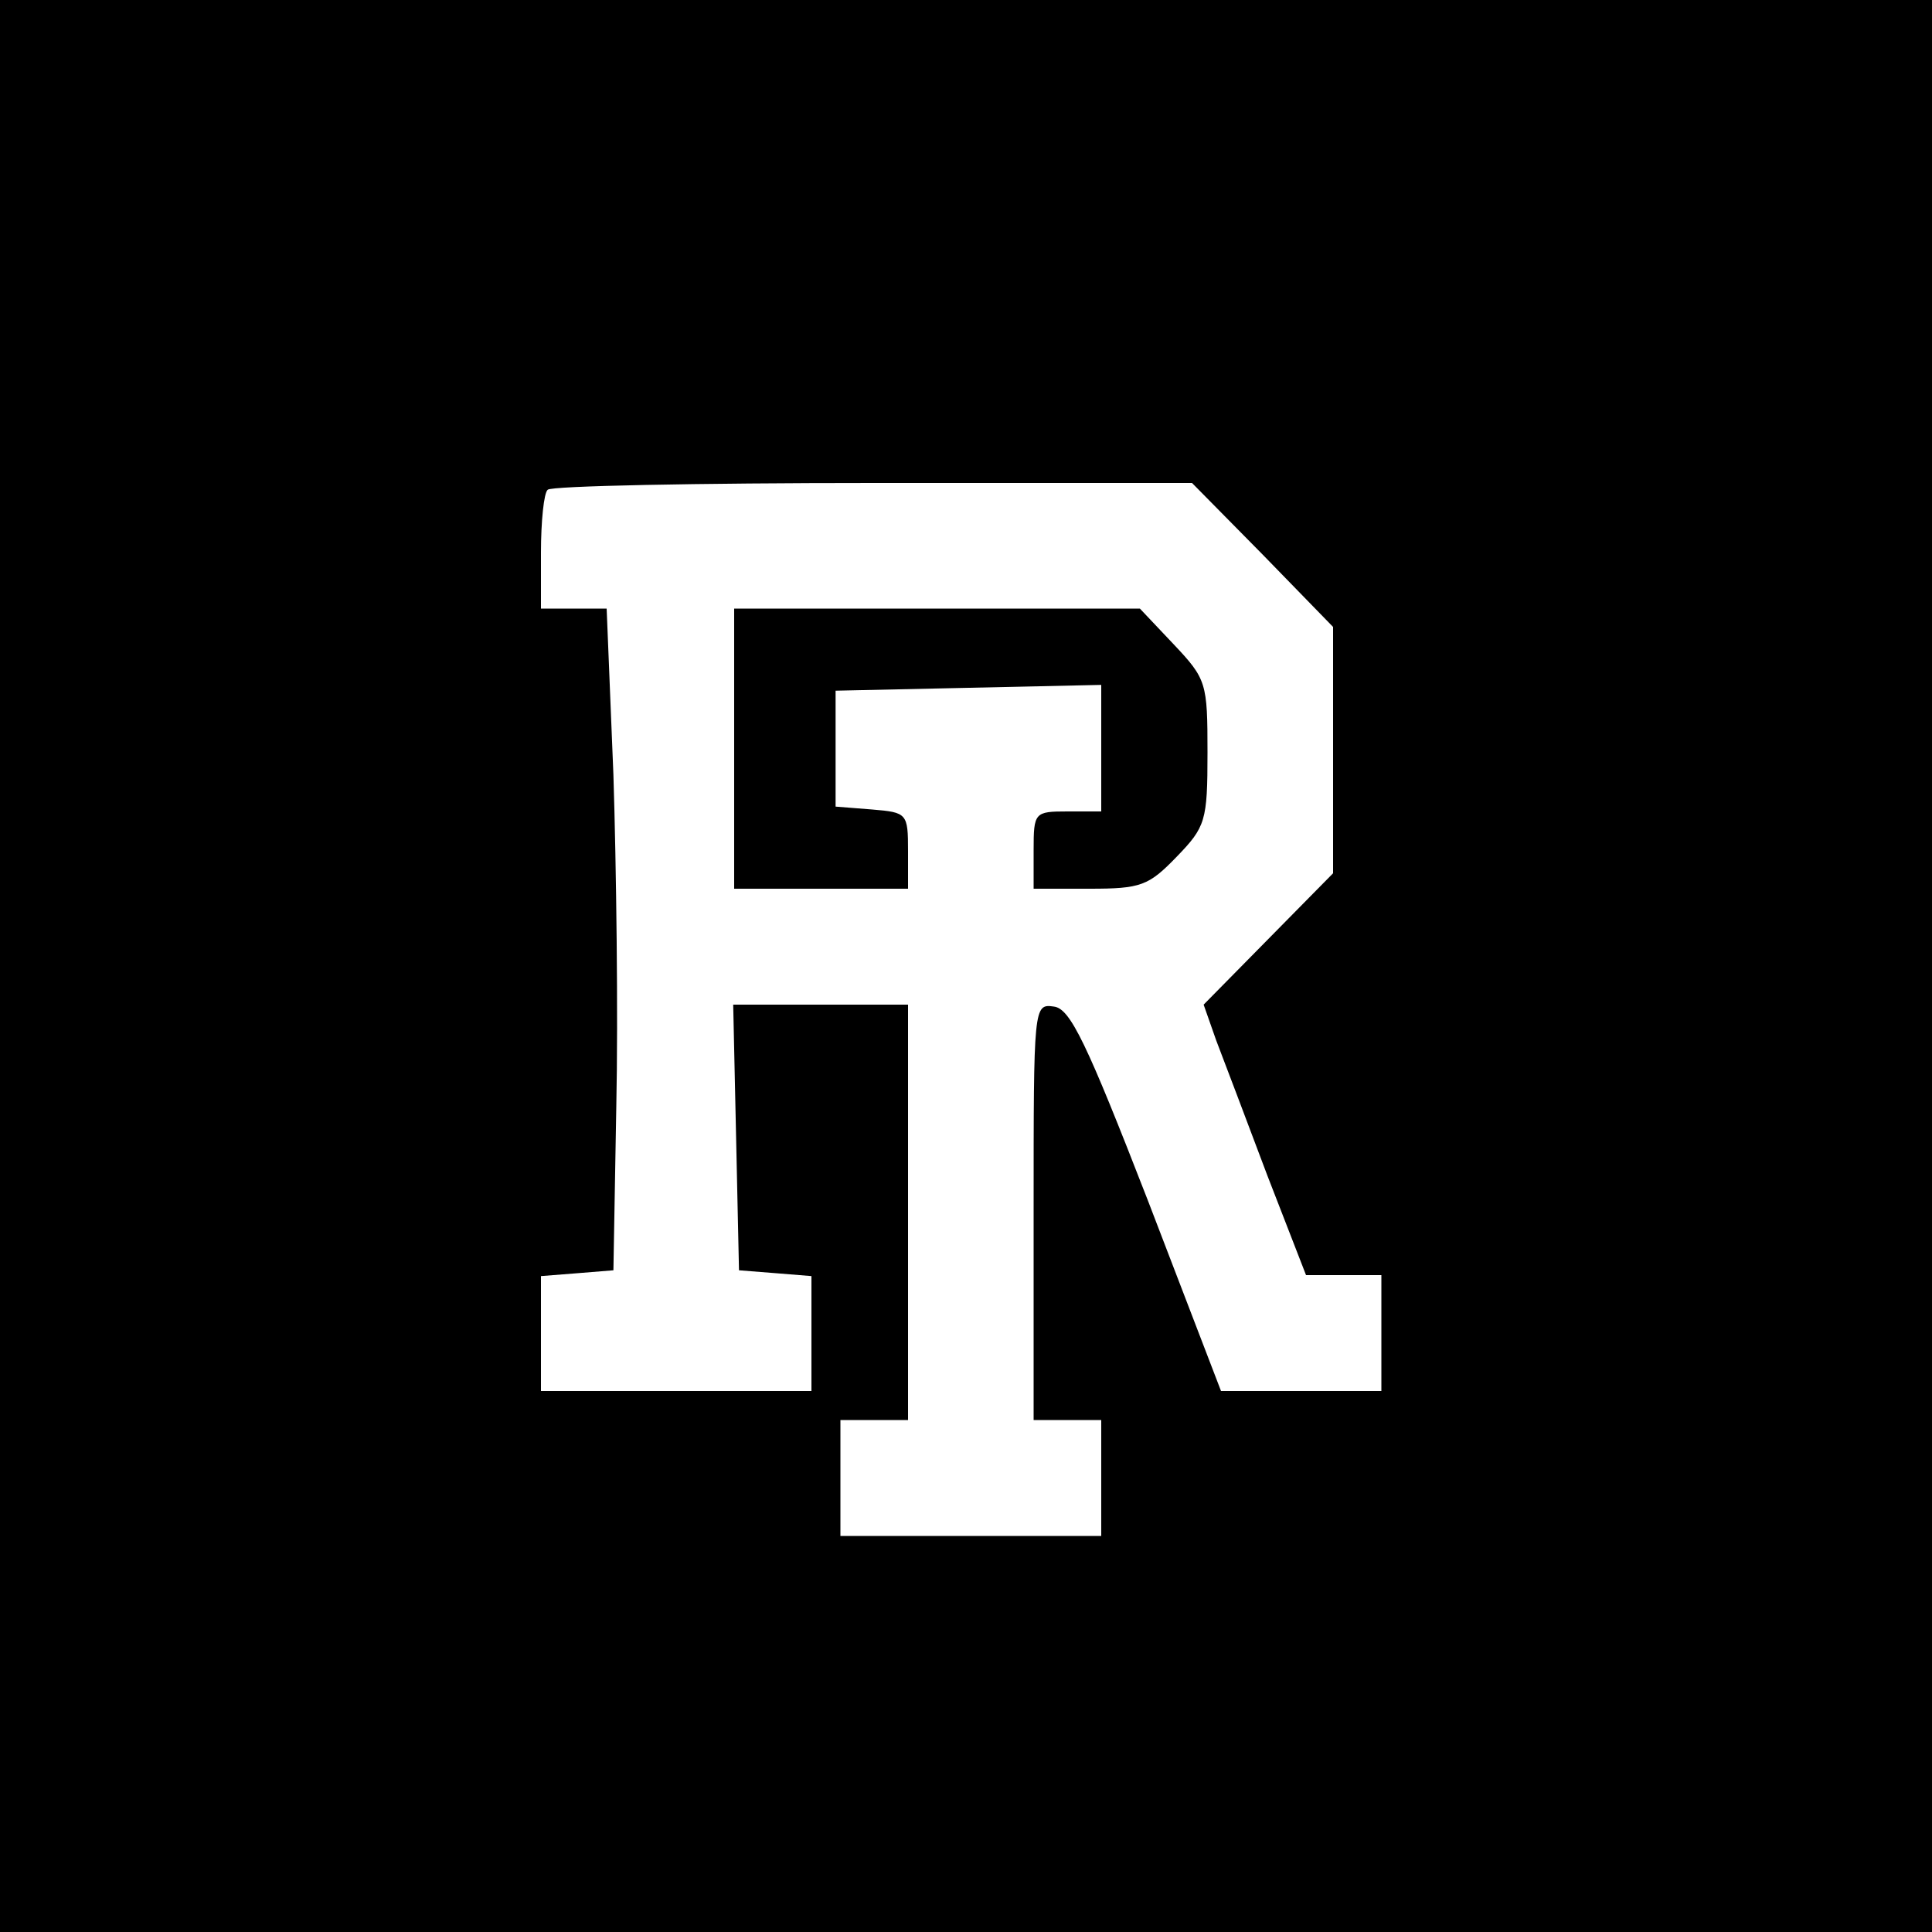 <?xml version="1.0" standalone="no"?>
<!DOCTYPE svg PUBLIC "-//W3C//DTD SVG 20010904//EN"
 "http://www.w3.org/TR/2001/REC-SVG-20010904/DTD/svg10.dtd">
<svg version="1.0" xmlns="http://www.w3.org/2000/svg"
 width="200pt" height="200pt" viewBox="0 0 200 200"
 preserveAspectRatio="xMidYMid meet">

<g transform="translate(0,200) scale(0.1,-0.1)"
fill="#000000" stroke="none">
<path d="M0 1000 l0 -1000 1000 0 1000 0 0 1000 0 1000 -1000 0 -1000 0 0
-1000z m1307 426 l73 -75 0 -128 0 -127 -67 -68 -67 -68 13 -37 c8 -21 32 -84
53 -140 l40 -103 39 0 39 0 0 -60 0 -60 -83 0 -83 0 -76 198 c-63 162 -80 198
-97 200 -21 3 -21 1 -21 -212 l0 -216 35 0 35 0 0 -60 0 -60 -135 0 -135 0 0
60 0 60 35 0 35 0 0 215 0 215 -90 0 -91 0 3 -137 3 -138 38 -3 37 -3 0 -60 0
-59 -140 0 -140 0 0 59 0 60 38 3 37 3 3 170 c2 94 0 248 -3 343 l-7 172 -34
0 -34 0 0 58 c0 32 3 62 7 65 3 4 155 7 337 7 l330 0 73 -74z"/>
<path d="M760 1225 l0 -145 90 0 90 0 0 39 c0 39 -1 40 -37 43 l-38 3 0 60 0
60 138 3 137 3 0 -66 0 -65 -35 0 c-34 0 -35 -1 -35 -40 l0 -40 58 0 c53 0 61
3 90 33 30 31 32 37 32 108 0 72 -1 76 -35 112 l-35 37 -210 0 -210 0 0 -145z"/>
</g>
</svg>
